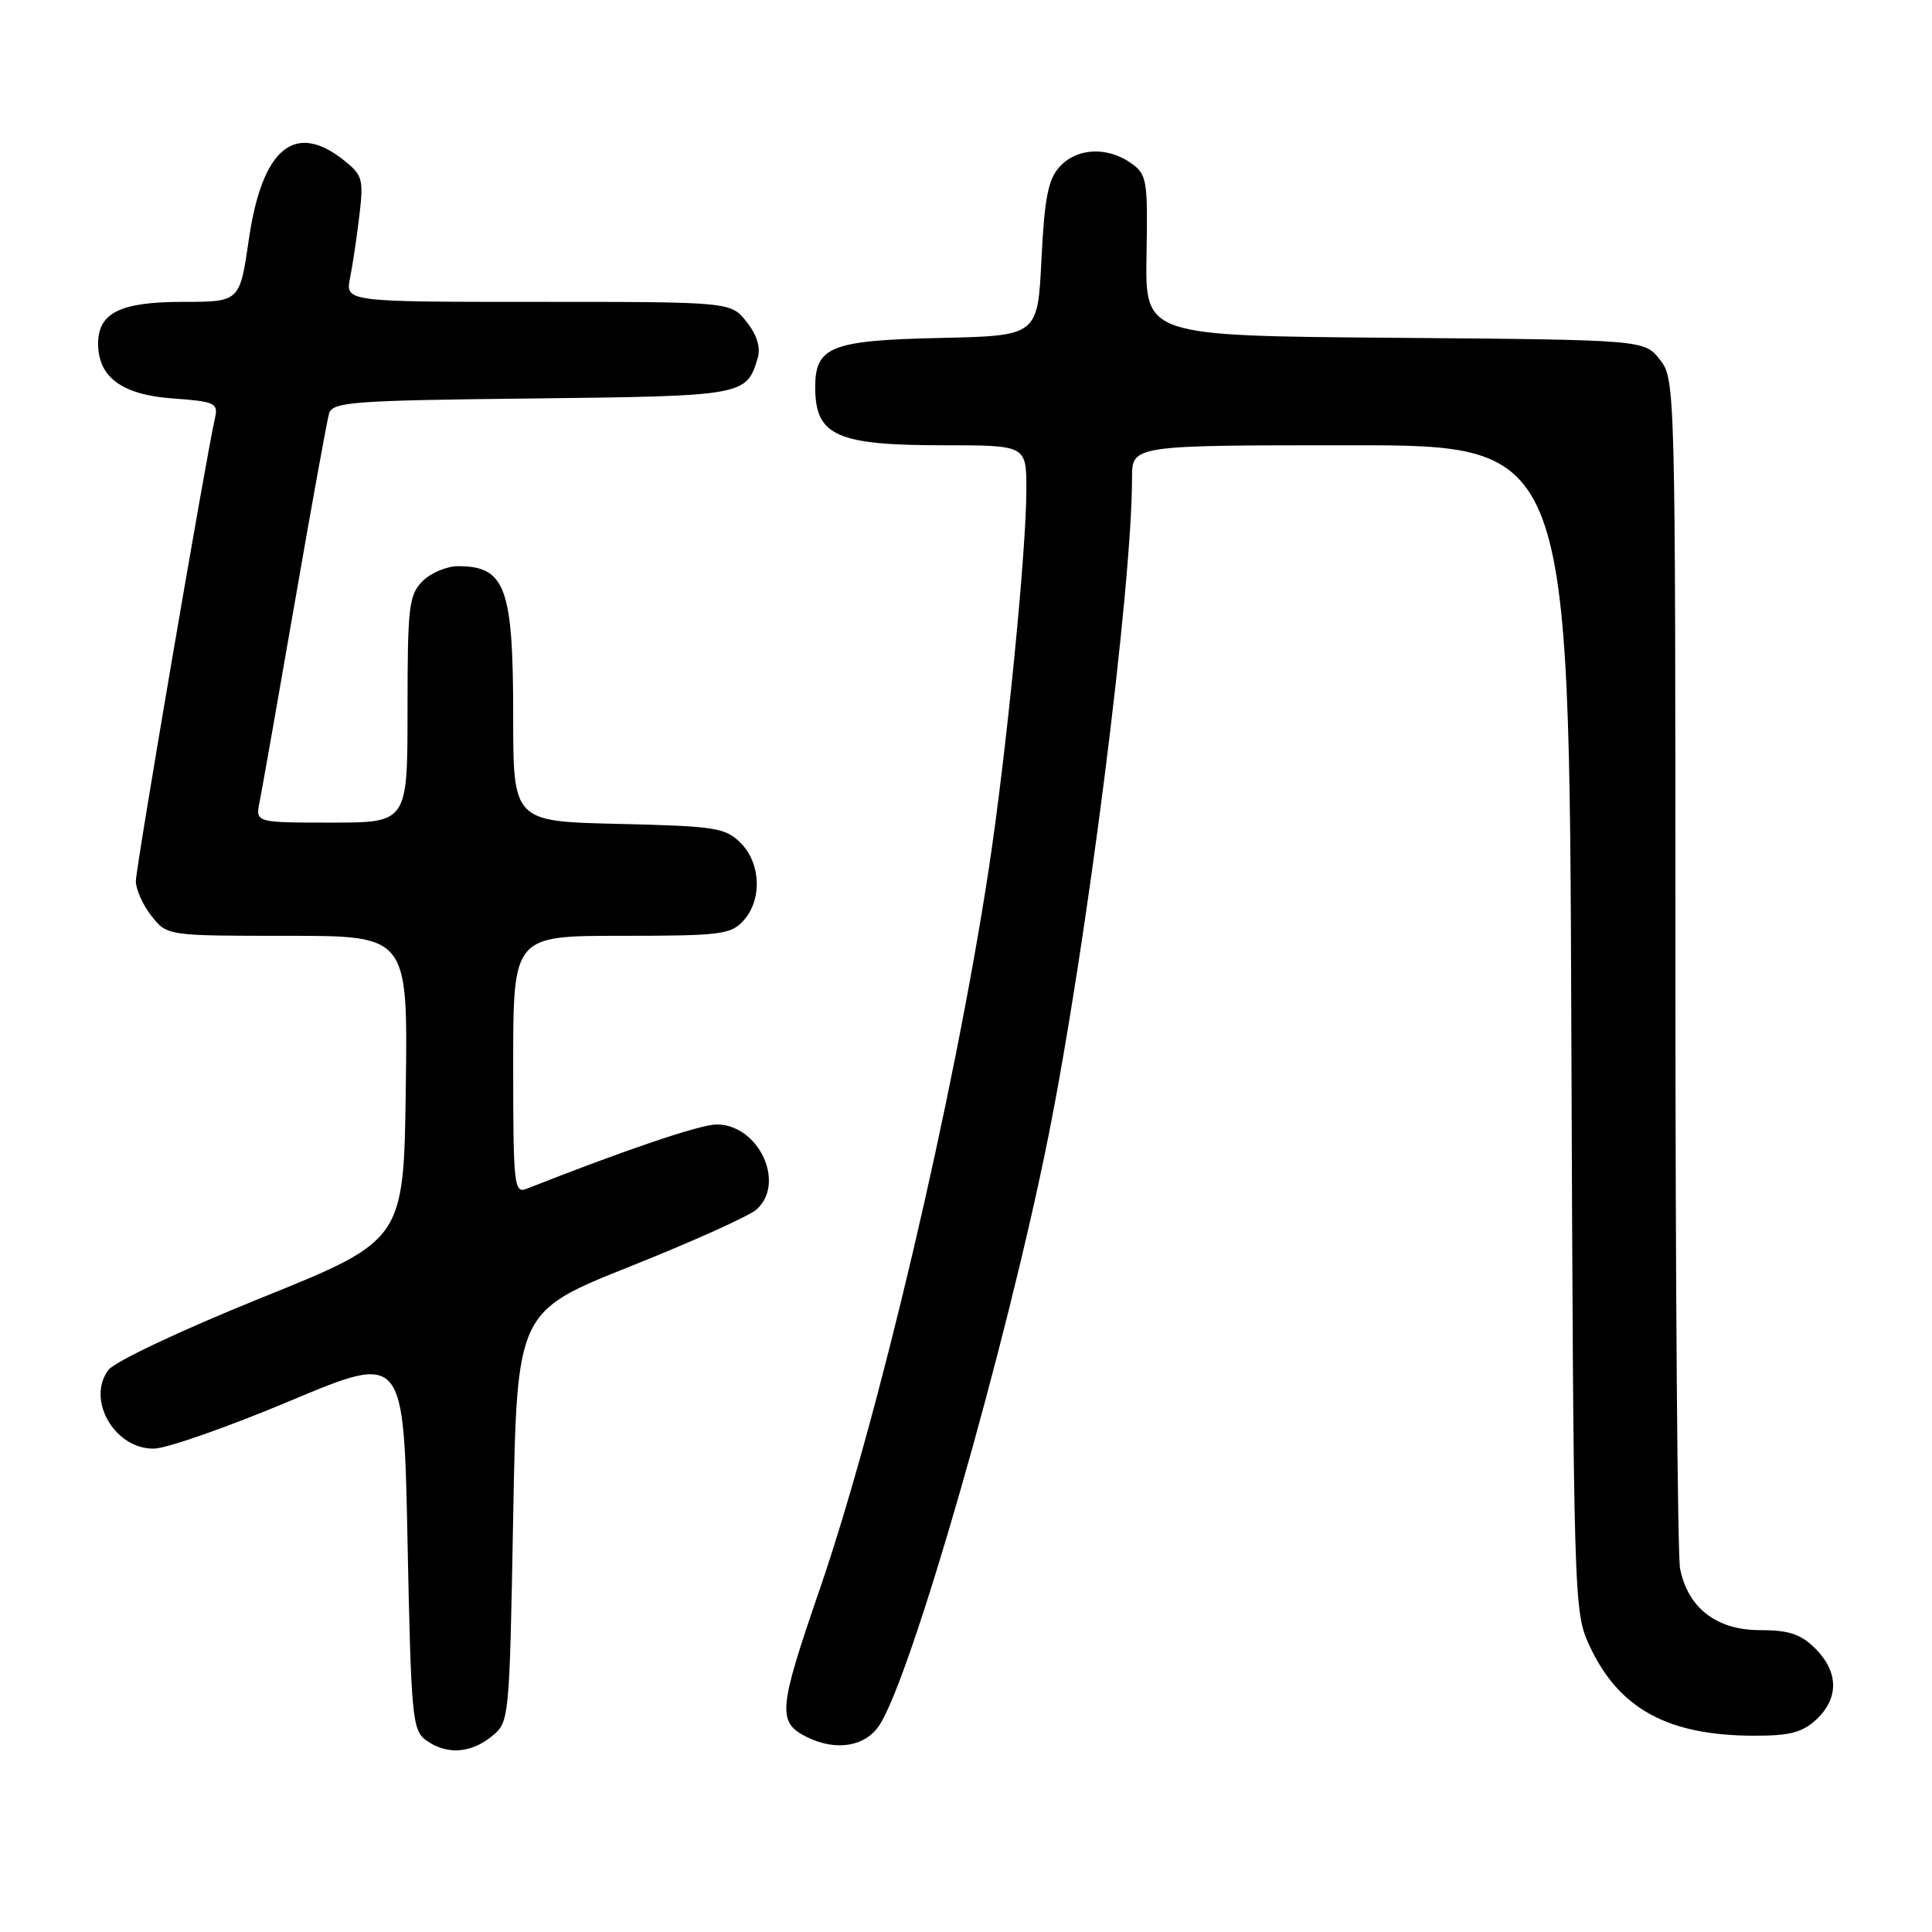 <?xml version="1.0" encoding="UTF-8" standalone="no"?>
<!DOCTYPE svg PUBLIC "-//W3C//DTD SVG 1.1//EN" "http://www.w3.org/Graphics/SVG/1.1/DTD/svg11.dtd" >
<svg xmlns="http://www.w3.org/2000/svg" xmlns:xlink="http://www.w3.org/1999/xlink" version="1.1" viewBox="0 0 256 256">
 <g >
 <path fill="currentColor"
d=" M 65.14 230.09 C 67.49 228.19 67.50 228.08 68.00 200.98 C 68.50 173.79 68.50 173.79 83.50 167.81 C 91.75 164.52 99.29 161.12 100.25 160.26 C 104.16 156.75 100.52 149.00 94.96 149.00 C 92.78 149.00 83.03 152.30 69.75 157.53 C 68.12 158.16 68.00 157.00 68.00 141.11 C 68.00 124.00 68.00 124.00 82.35 124.00 C 95.45 124.00 96.85 123.83 98.51 121.99 C 101.01 119.23 100.83 114.39 98.14 111.69 C 96.13 109.68 94.80 109.47 81.98 109.17 C 68.00 108.85 68.00 108.85 68.00 94.86 C 68.00 77.87 66.97 75.05 60.75 75.02 C 59.24 75.01 57.10 75.90 56.00 77.00 C 54.18 78.82 54.00 80.33 54.00 94.00 C 54.00 109.00 54.00 109.00 43.92 109.00 C 33.84 109.00 33.84 109.00 34.40 106.25 C 34.70 104.74 36.79 92.93 39.03 80.00 C 41.27 67.07 43.33 55.73 43.60 54.80 C 44.06 53.26 46.65 53.06 70.52 52.80 C 98.68 52.48 98.91 52.44 100.41 47.41 C 100.81 46.05 100.30 44.38 98.94 42.66 C 96.85 40.00 96.85 40.00 71.30 40.00 C 45.75 40.00 45.75 40.00 46.39 36.80 C 46.74 35.04 47.30 31.29 47.63 28.47 C 48.19 23.71 48.03 23.17 45.48 21.17 C 39.01 16.07 34.71 19.71 32.97 31.75 C 31.77 40.00 31.77 40.00 24.21 40.00 C 15.94 40.00 13.00 41.45 13.00 45.54 C 13.00 49.98 16.17 52.31 22.84 52.79 C 28.49 53.20 28.94 53.41 28.49 55.37 C 27.30 60.57 18.00 114.98 18.00 116.76 C 18.00 117.84 18.93 119.92 20.07 121.37 C 22.15 124.00 22.15 124.00 38.09 124.00 C 54.04 124.00 54.04 124.00 53.77 144.17 C 53.50 164.35 53.50 164.35 34.63 171.97 C 23.96 176.28 15.15 180.44 14.34 181.55 C 11.43 185.53 15.22 192.03 20.40 191.95 C 22.11 191.92 30.25 189.07 38.50 185.60 C 53.50 179.31 53.50 179.31 54.00 204.24 C 54.47 227.44 54.63 229.26 56.44 230.58 C 59.12 232.54 62.34 232.36 65.14 230.09 Z  M 116.53 228.59 C 120.80 222.07 133.42 178.10 138.93 150.50 C 144.00 125.17 150.00 77.86 150.00 63.31 C 150.00 59.00 150.00 59.00 178.96 59.00 C 207.93 59.00 207.93 59.00 208.21 136.25 C 208.50 212.29 208.53 213.57 210.60 218.03 C 214.48 226.42 220.99 229.98 232.44 229.99 C 237.16 230.00 238.84 229.56 240.69 227.83 C 243.68 225.01 243.63 221.54 240.55 218.45 C 238.61 216.52 237.06 216.00 233.18 216.00 C 227.47 216.00 223.66 213.07 222.62 207.86 C 222.28 206.15 222.00 169.99 222.00 127.51 C 222.00 51.01 221.98 50.24 219.94 47.65 C 217.88 45.03 217.88 45.03 184.81 44.76 C 151.74 44.50 151.74 44.50 151.92 33.84 C 152.10 23.79 151.98 23.10 149.83 21.59 C 146.68 19.39 142.67 19.60 140.40 22.10 C 138.88 23.78 138.40 26.25 138.00 34.35 C 137.50 44.50 137.50 44.50 124.54 44.78 C 110.06 45.10 107.99 45.93 108.02 51.40 C 108.05 57.73 110.87 59.00 124.93 59.00 C 136.00 59.00 136.00 59.00 136.00 64.84 C 136.00 73.10 133.31 100.16 130.98 115.39 C 126.34 145.66 116.38 188.03 108.56 210.76 C 103.08 226.69 102.96 228.25 107.05 230.23 C 110.85 232.07 114.69 231.41 116.53 228.59 Z "/>
</g>
</svg>